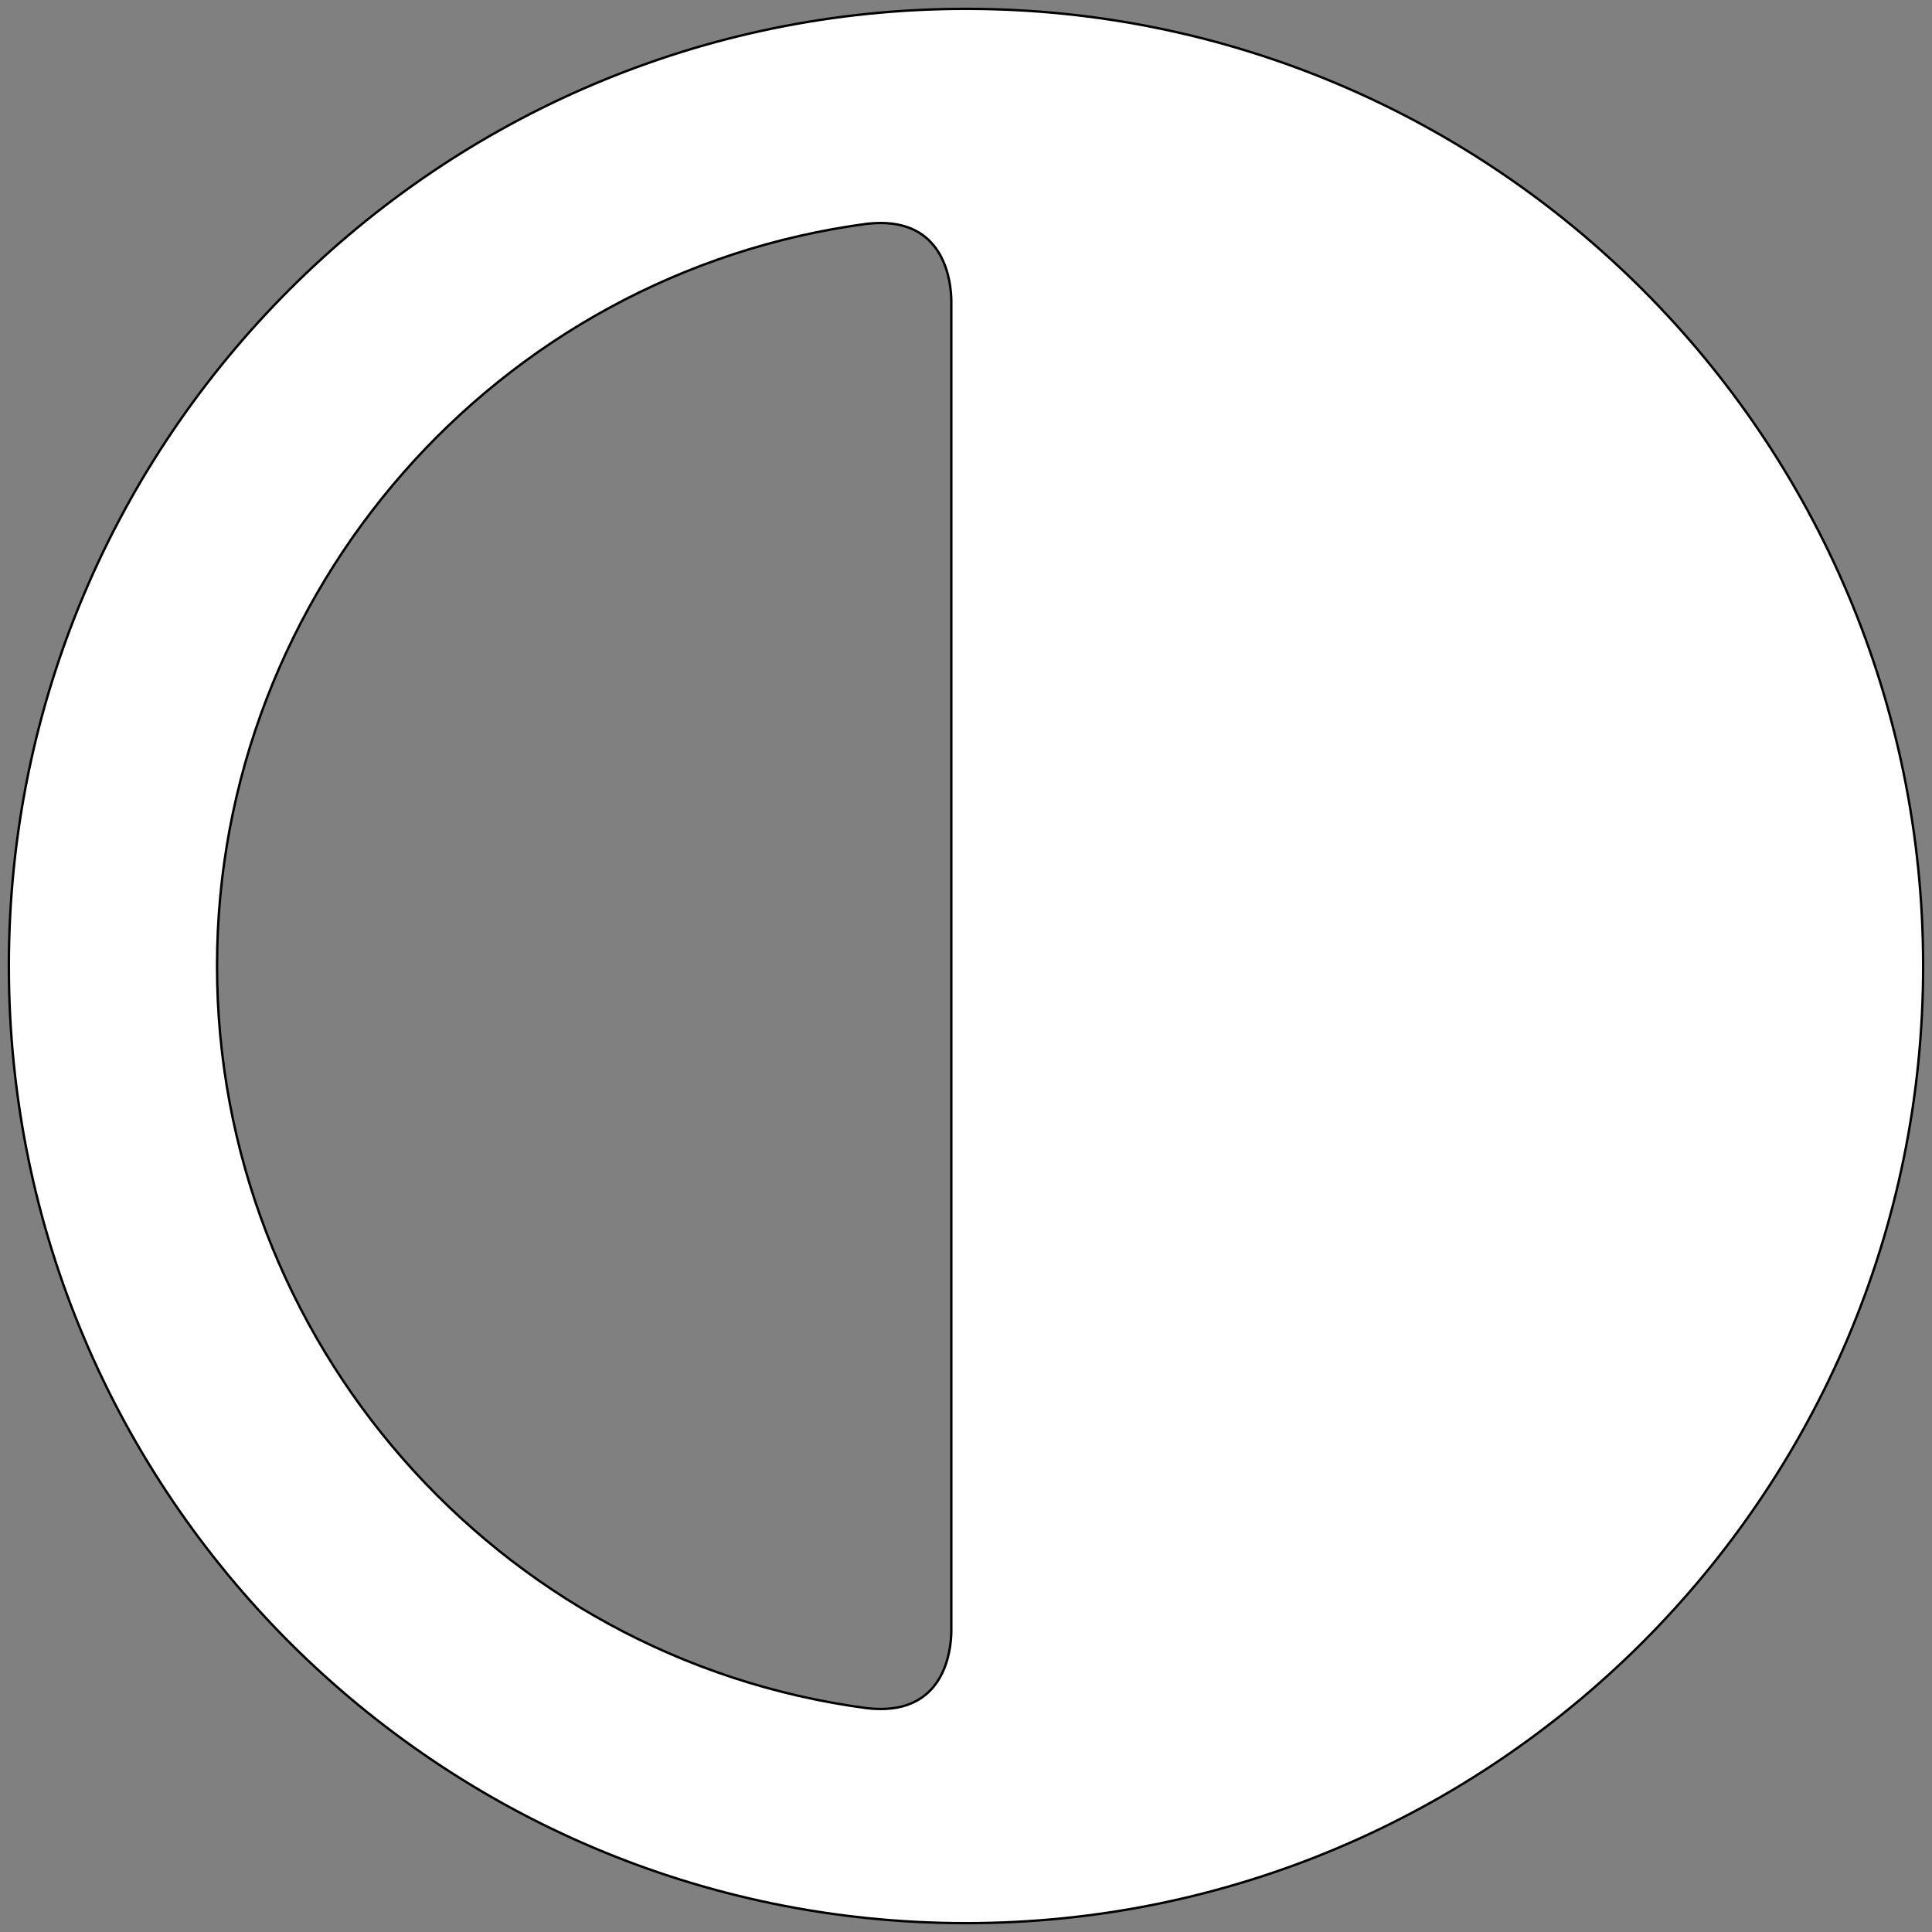 <svg width="816" height="816" xmlns="http://www.w3.org/2000/svg">
  <rect width="100%" height="100%" fill="#808080" stroke="none"/>
  <g stroke="null" clip-path="url(#a)">
    <path fill="#fff" d="M371.997 721.815c27.223 0 29.7-25.056 29.804-32.655V126.912c-.104-7.671-2.592-32.727-29.804-32.727-1.824 0-3.732.104-5.67.311C209.75 115.23 91.667 249.994 91.667 408c0 157.954 118.032 292.719 274.442 313.462 2.073.239 4.043.353 5.888.353M408 812.263C185.089 812.263 3.737 630.9 3.737 408 3.737 185.089 185.09 3.737 408 3.737S812.263 185.09 812.263 408c0 222.9-181.352 404.263-404.263 404.263"/>
  </g>
</svg>
